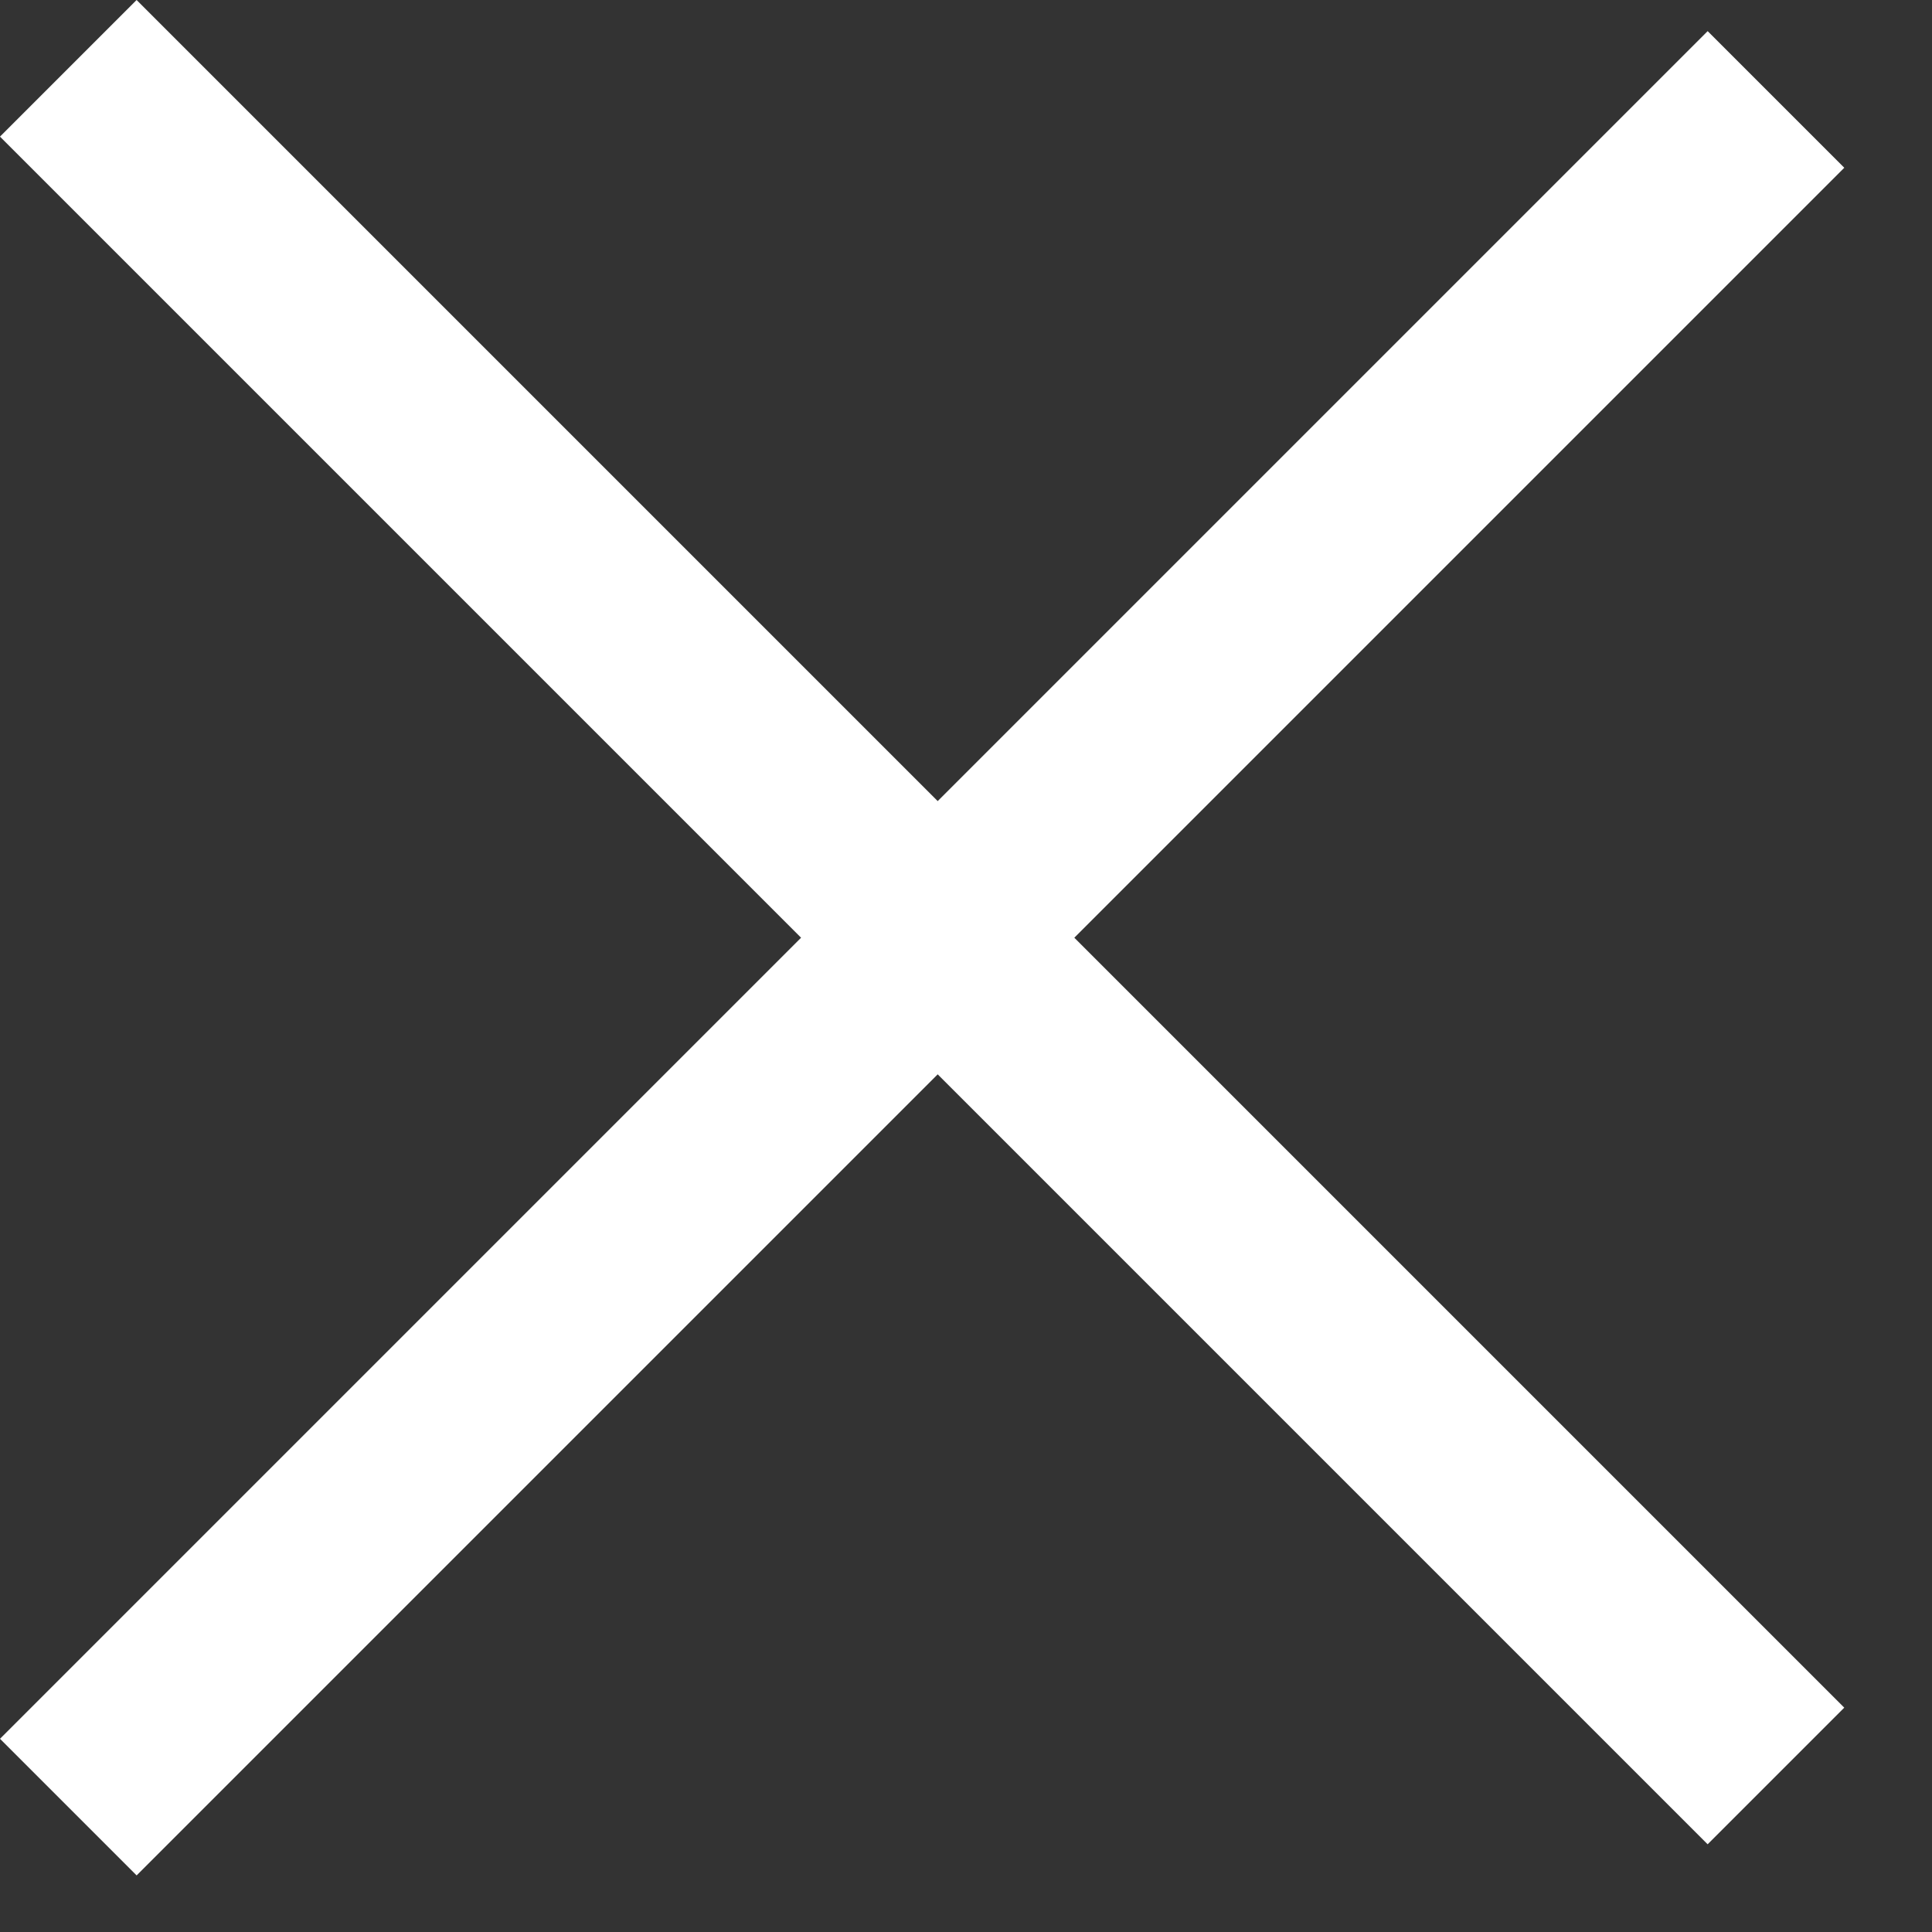 <svg width="20" height="20" viewBox="0 0 20 20" fill="none" xmlns="http://www.w3.org/2000/svg">
<rect x="0" y="0" width="20" height="20" fill="#333333" stroke="none"/>
<rect x="1.414" width="25" height="2" transform="rotate(45 1.414 0)" fill="white"/>
<rect y="18" width="25" height="2" transform="rotate(-45 0 18)" fill="white"/>
</svg>

